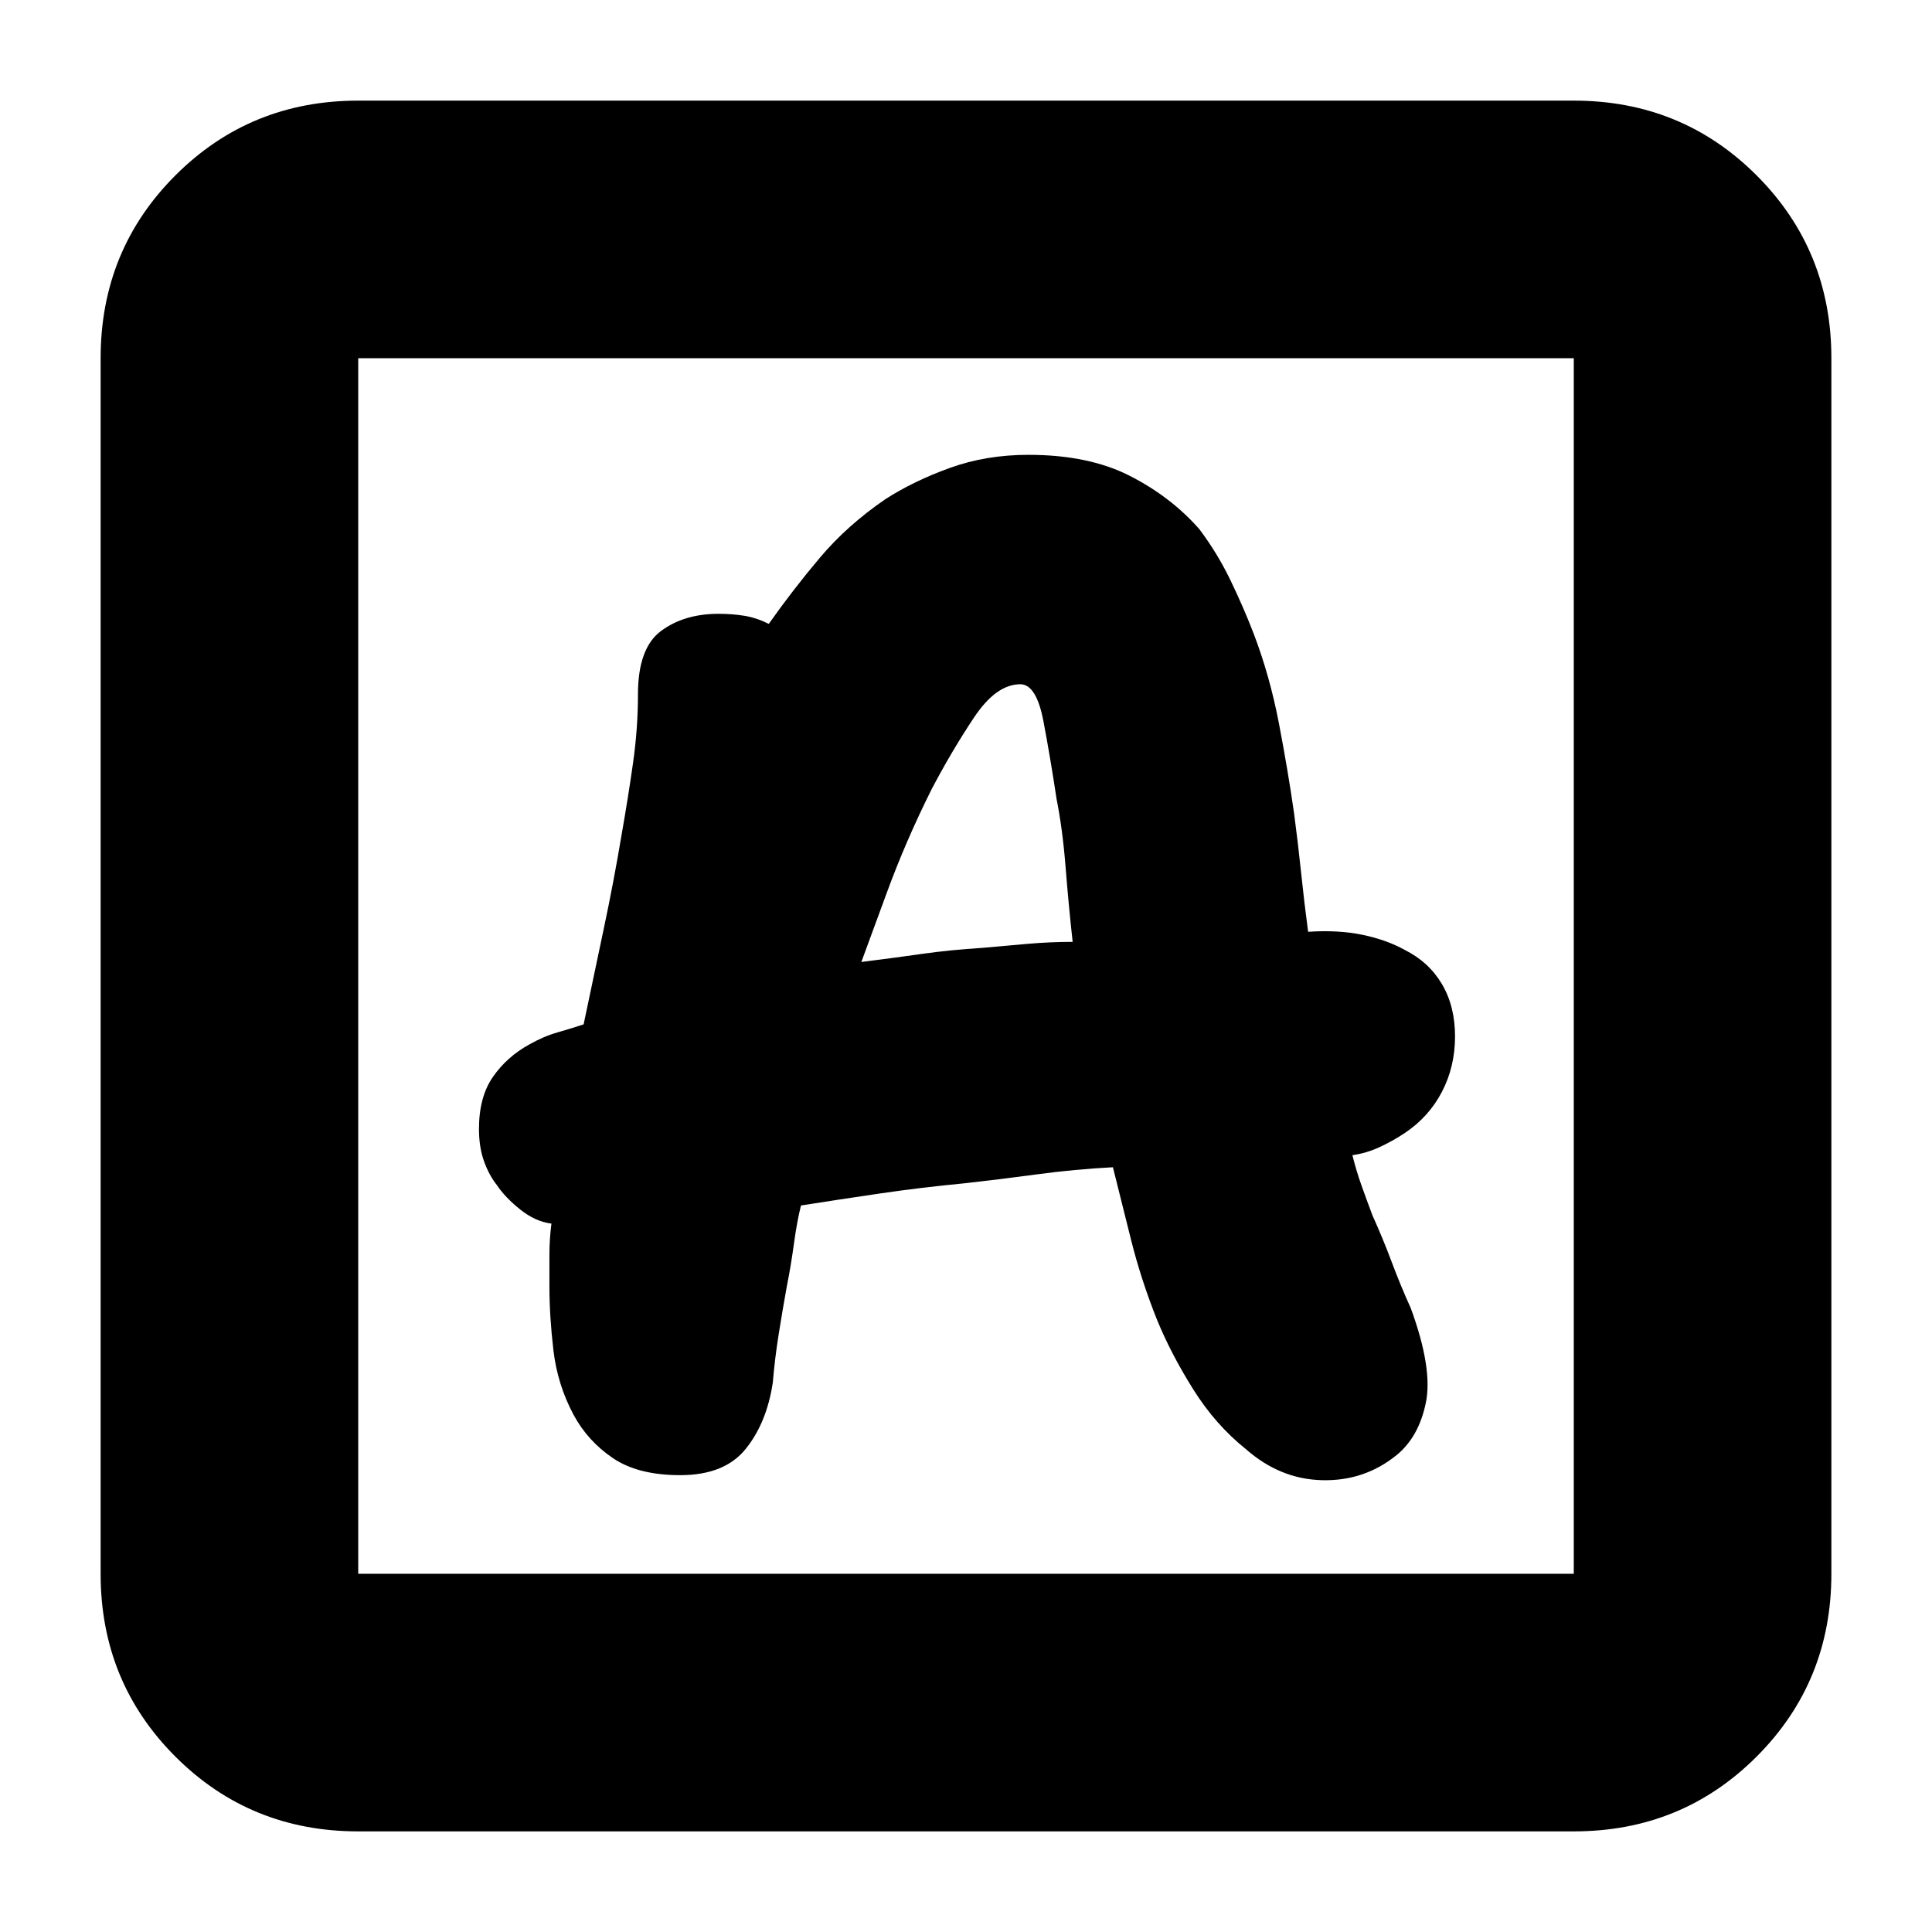 <svg xmlns="http://www.w3.org/2000/svg" height="20" viewBox="0 -960 960 960" width="20"><path d="M338-227q22 0 32.5-13t13.5-33q1-12 3-24.5t4-23.5q2-10 3.5-21t3.5-19q19-3 39.5-6t41.5-5q18-2 36.5-4.5T553-380l9 36q5 20 13 40 7 17 18 34.5t26 29.5q17 15 38 15.5t37-12.5q11-9 14.5-26t-7.5-47q-5-11-9.5-23t-9.5-23q-3-8-5.5-15t-4.5-15q7-1 13.5-4t12.5-7q12-8 18.5-20.5T723-445q0-15-6.5-26T698-488q-9-5-21-7.5t-27-1.5q-2-15-3.5-29.5T643-556q-3-21-7.5-44.5T623-645q-5-13-11.5-26.5T596-697q-14-16-34.5-26.5T511-734q-21 0-39 6.5T440-712q-19 13-32.5 29T382-650q-6-3-12-4t-13-1q-17 0-28.5 8.5T317-615q0 17-2.5 34.5T309-546q-4 24-9 47.5T290-451q-6 2-13 4t-14 6q-11 6-18 16t-7 26q0 9 2.5 16t6.5 12q4 6 11.5 12t15.5 7q-1 8-1 15.5v15.5q0 15 2 32t10 32q7 13 19.5 21.5T338-227Zm90-255q3-8 12.5-34t22.5-52q10-19 21-35.5t23-16.5q8 0 11.5 18.5T525-563q3 15 4.5 34t3.5 37q-11 0-22.5 1t-22.5 2q-16 1-30 3t-30 4ZM178-50q-53.7 0-90.85-37.15Q50-124.3 50-178v-604q0-53.7 37.15-90.85Q124.3-910 178-910h604q53.7 0 90.85 37.15Q910-835.7 910-782v604q0 53.7-37.15 90.85Q835.7-50 782-50H178Zm0-128h604v-604H178v604Zm0 0v-604 604Z"/></svg>